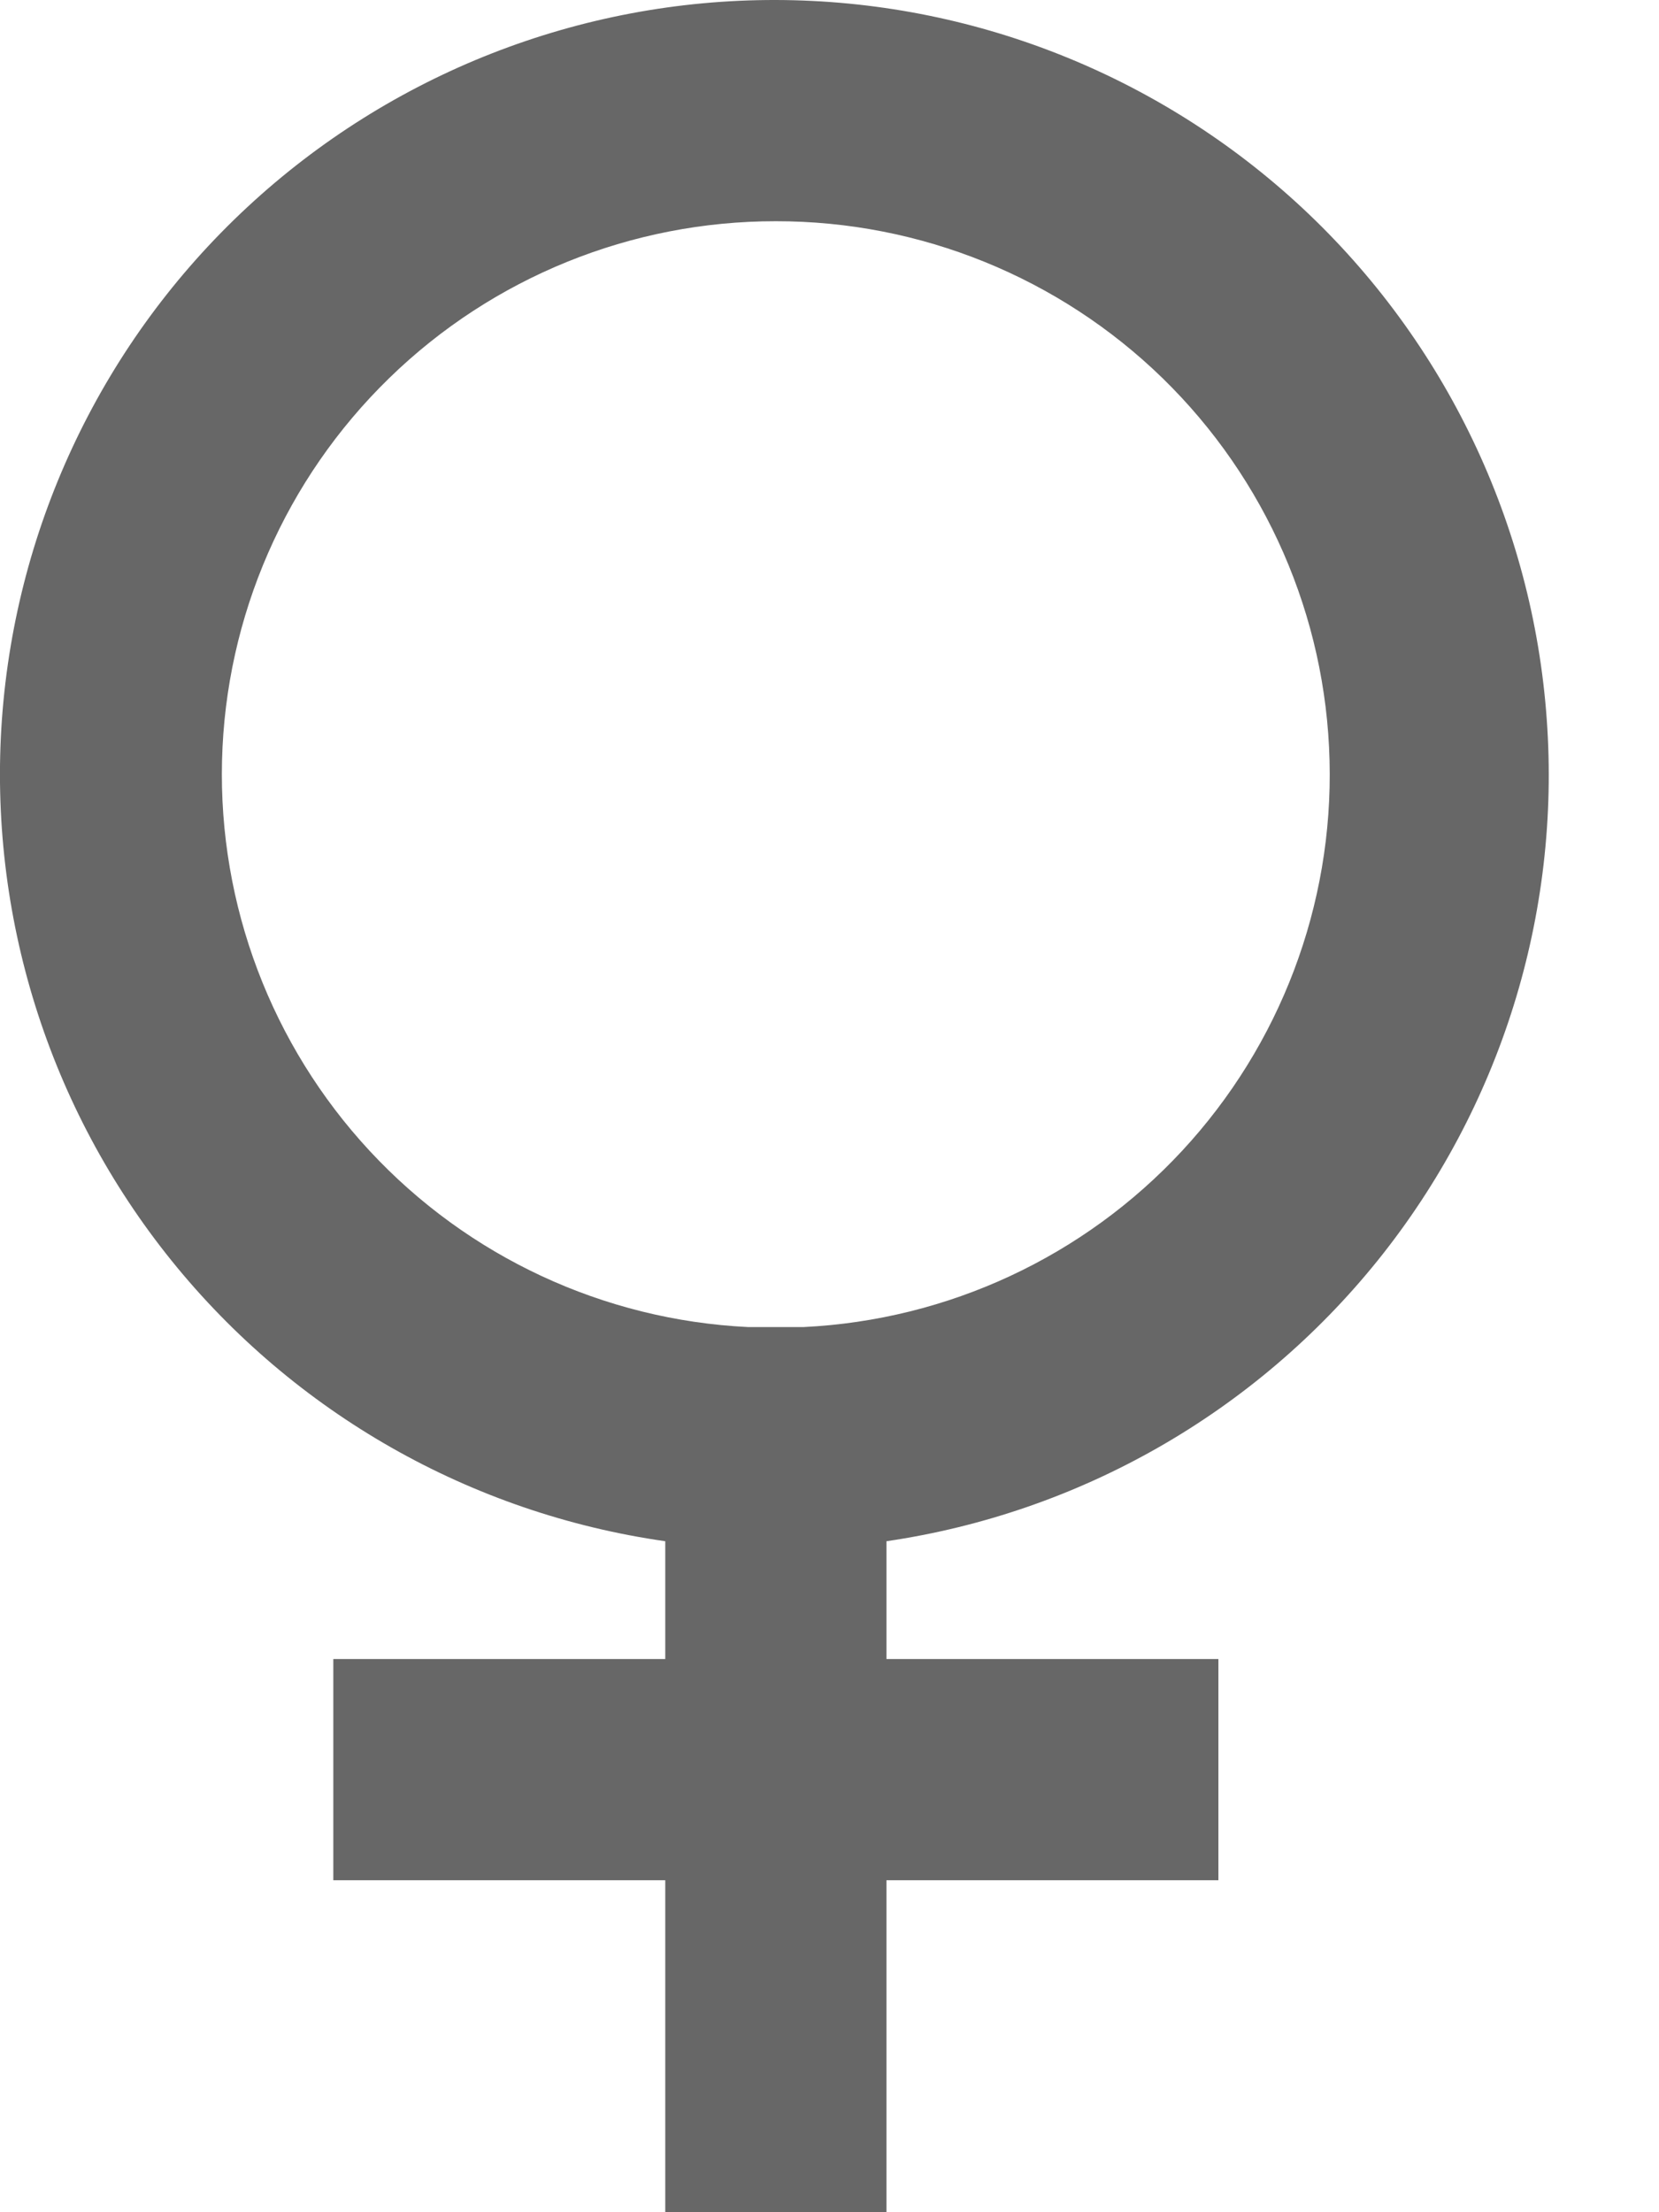 <svg width="12" height="16" viewBox="0 0 12 16" fill="none" xmlns="http://www.w3.org/2000/svg">
<path d="M5.612 1.6C6.656 1.599 7.66 2.006 8.409 2.735C9.157 3.464 9.591 4.456 9.617 5.501C9.644 6.545 9.261 7.558 8.55 8.324C7.839 9.09 6.857 9.547 5.813 9.598H5.41C4.367 9.547 3.385 9.09 2.674 8.324C1.963 7.558 1.58 6.545 1.606 5.501C1.632 4.456 2.066 3.464 2.815 2.735C3.563 2.006 4.567 1.599 5.612 1.6ZM6.412 11.147C7.812 10.942 9.082 10.215 9.968 9.113C10.854 8.01 11.29 6.613 11.188 5.202C11.087 3.791 10.456 2.471 9.422 1.506C8.387 0.541 7.026 0.003 5.612 9.09736e-06C4.194 -0.003 2.828 0.533 1.789 1.498C0.75 2.463 0.116 3.786 0.014 5.201C-0.087 6.615 0.351 8.015 1.242 9.119C2.132 10.222 3.408 10.947 4.812 11.147V11.999H2.411V13.599H4.812V16H6.412V13.599H8.813V11.999H6.412V11.147Z" fill="#676767"/>
</svg>
